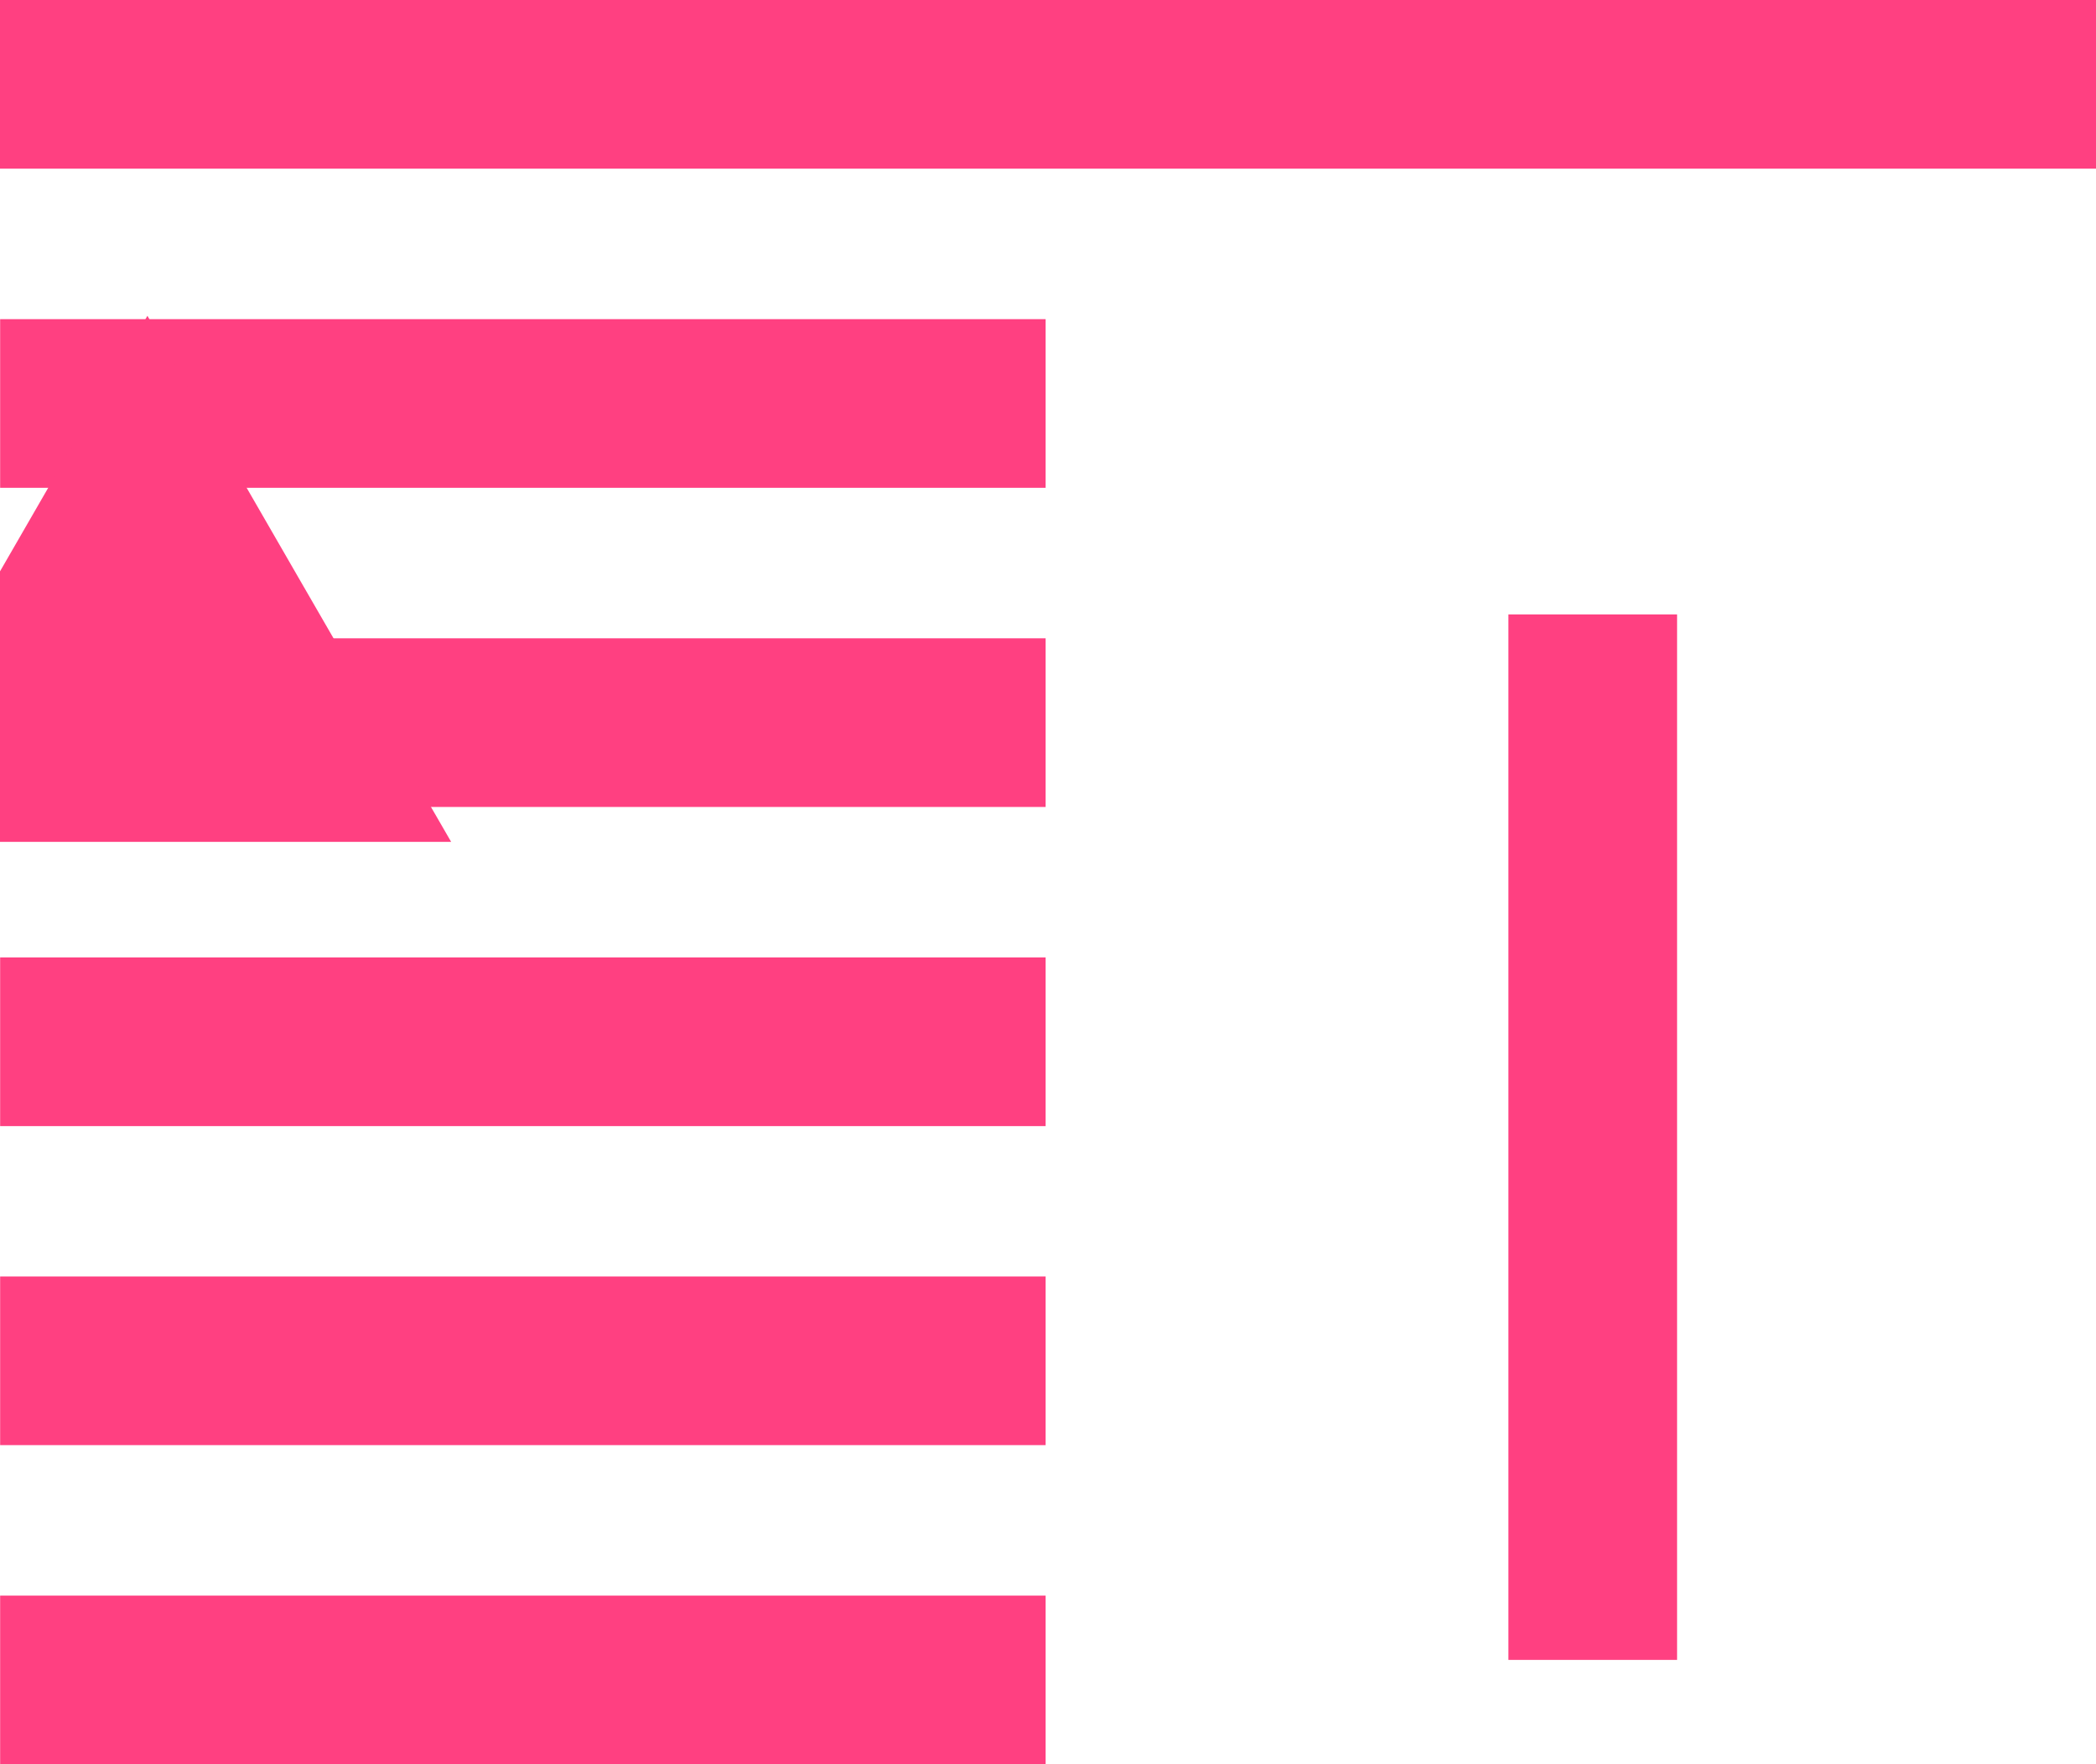 <?xml version="1.0" encoding="UTF-8" standalone="no"?>
<!-- Created with Inkscape (http://www.inkscape.org/) -->
<svg xmlns:rdf="http://www.w3.org/1999/02/22-rdf-syntax-ns#" xmlns="http://www.w3.org/2000/svg" height="12.626" width="15" version="1.1" xmlns:cc="http://creativecommons.org/ns#" xmlns:dc="http://purl.org/dc/elements/1.1/">
	<rect style="enable-background:accumulate;color:#000000;" transform="scale(-1,-1)" fill-rule="nonzero" ry="0" height="1.207" width="15" y="-1.207" x="-15" fill="#ff4081"/>
	<rect style="enable-background:accumulate;color:#000000;" transform="scale(-1,-1)" fill-rule="nonzero" ry="0" height="1.207" width="7.482" y="-3.491" x="-7.483" fill="#ff4081"/>
	<rect style="enable-background:accumulate;color:#000000;" transform="scale(-1,-1)" fill-rule="nonzero" ry="0" height="1.207" width="7.482" y="-5.775" x="-7.483" fill="#ff4081"/>
	<rect style="enable-background:accumulate;color:#000000;" transform="scale(-1,-1)" fill-rule="nonzero" ry="0" height="1.207" width="7.482" y="-8.059" x="-7.483" fill="#ff4081"/>
	<rect style="enable-background:accumulate;color:#000000;" transform="scale(-1,-1)" fill-rule="nonzero" ry="0" height="1.207" width="7.482" y="-10.342" x="-7.483" fill="#ff4081"/>
	<rect style="enable-background:accumulate;color:#000000;" transform="scale(-1,-1)" fill-rule="nonzero" ry="0" height="1.207" width="7.482" y="-12.626" x="-7.483" fill="#ff4081"/>
	<path style="enable-background:accumulate;color:#000000;" d="m36881-2030.3-6.159-10.675-5.917-10.241,12.323,0,11.829,0-6.166,10.67z" fill-rule="nonzero" transform="matrix(-0.18,0,0,-0.18,6639.635,-363.194)" fill="#ff4081"/>
	<rect ry="0" style="enable-background:accumulate;color:#000000;" fill-rule="nonzero" transform="matrix(0,1,-1,0,0,0)" height="1.207" width="7.482" y="-12.002" x="4.397" fill="#ff4081"/>
</svg>
